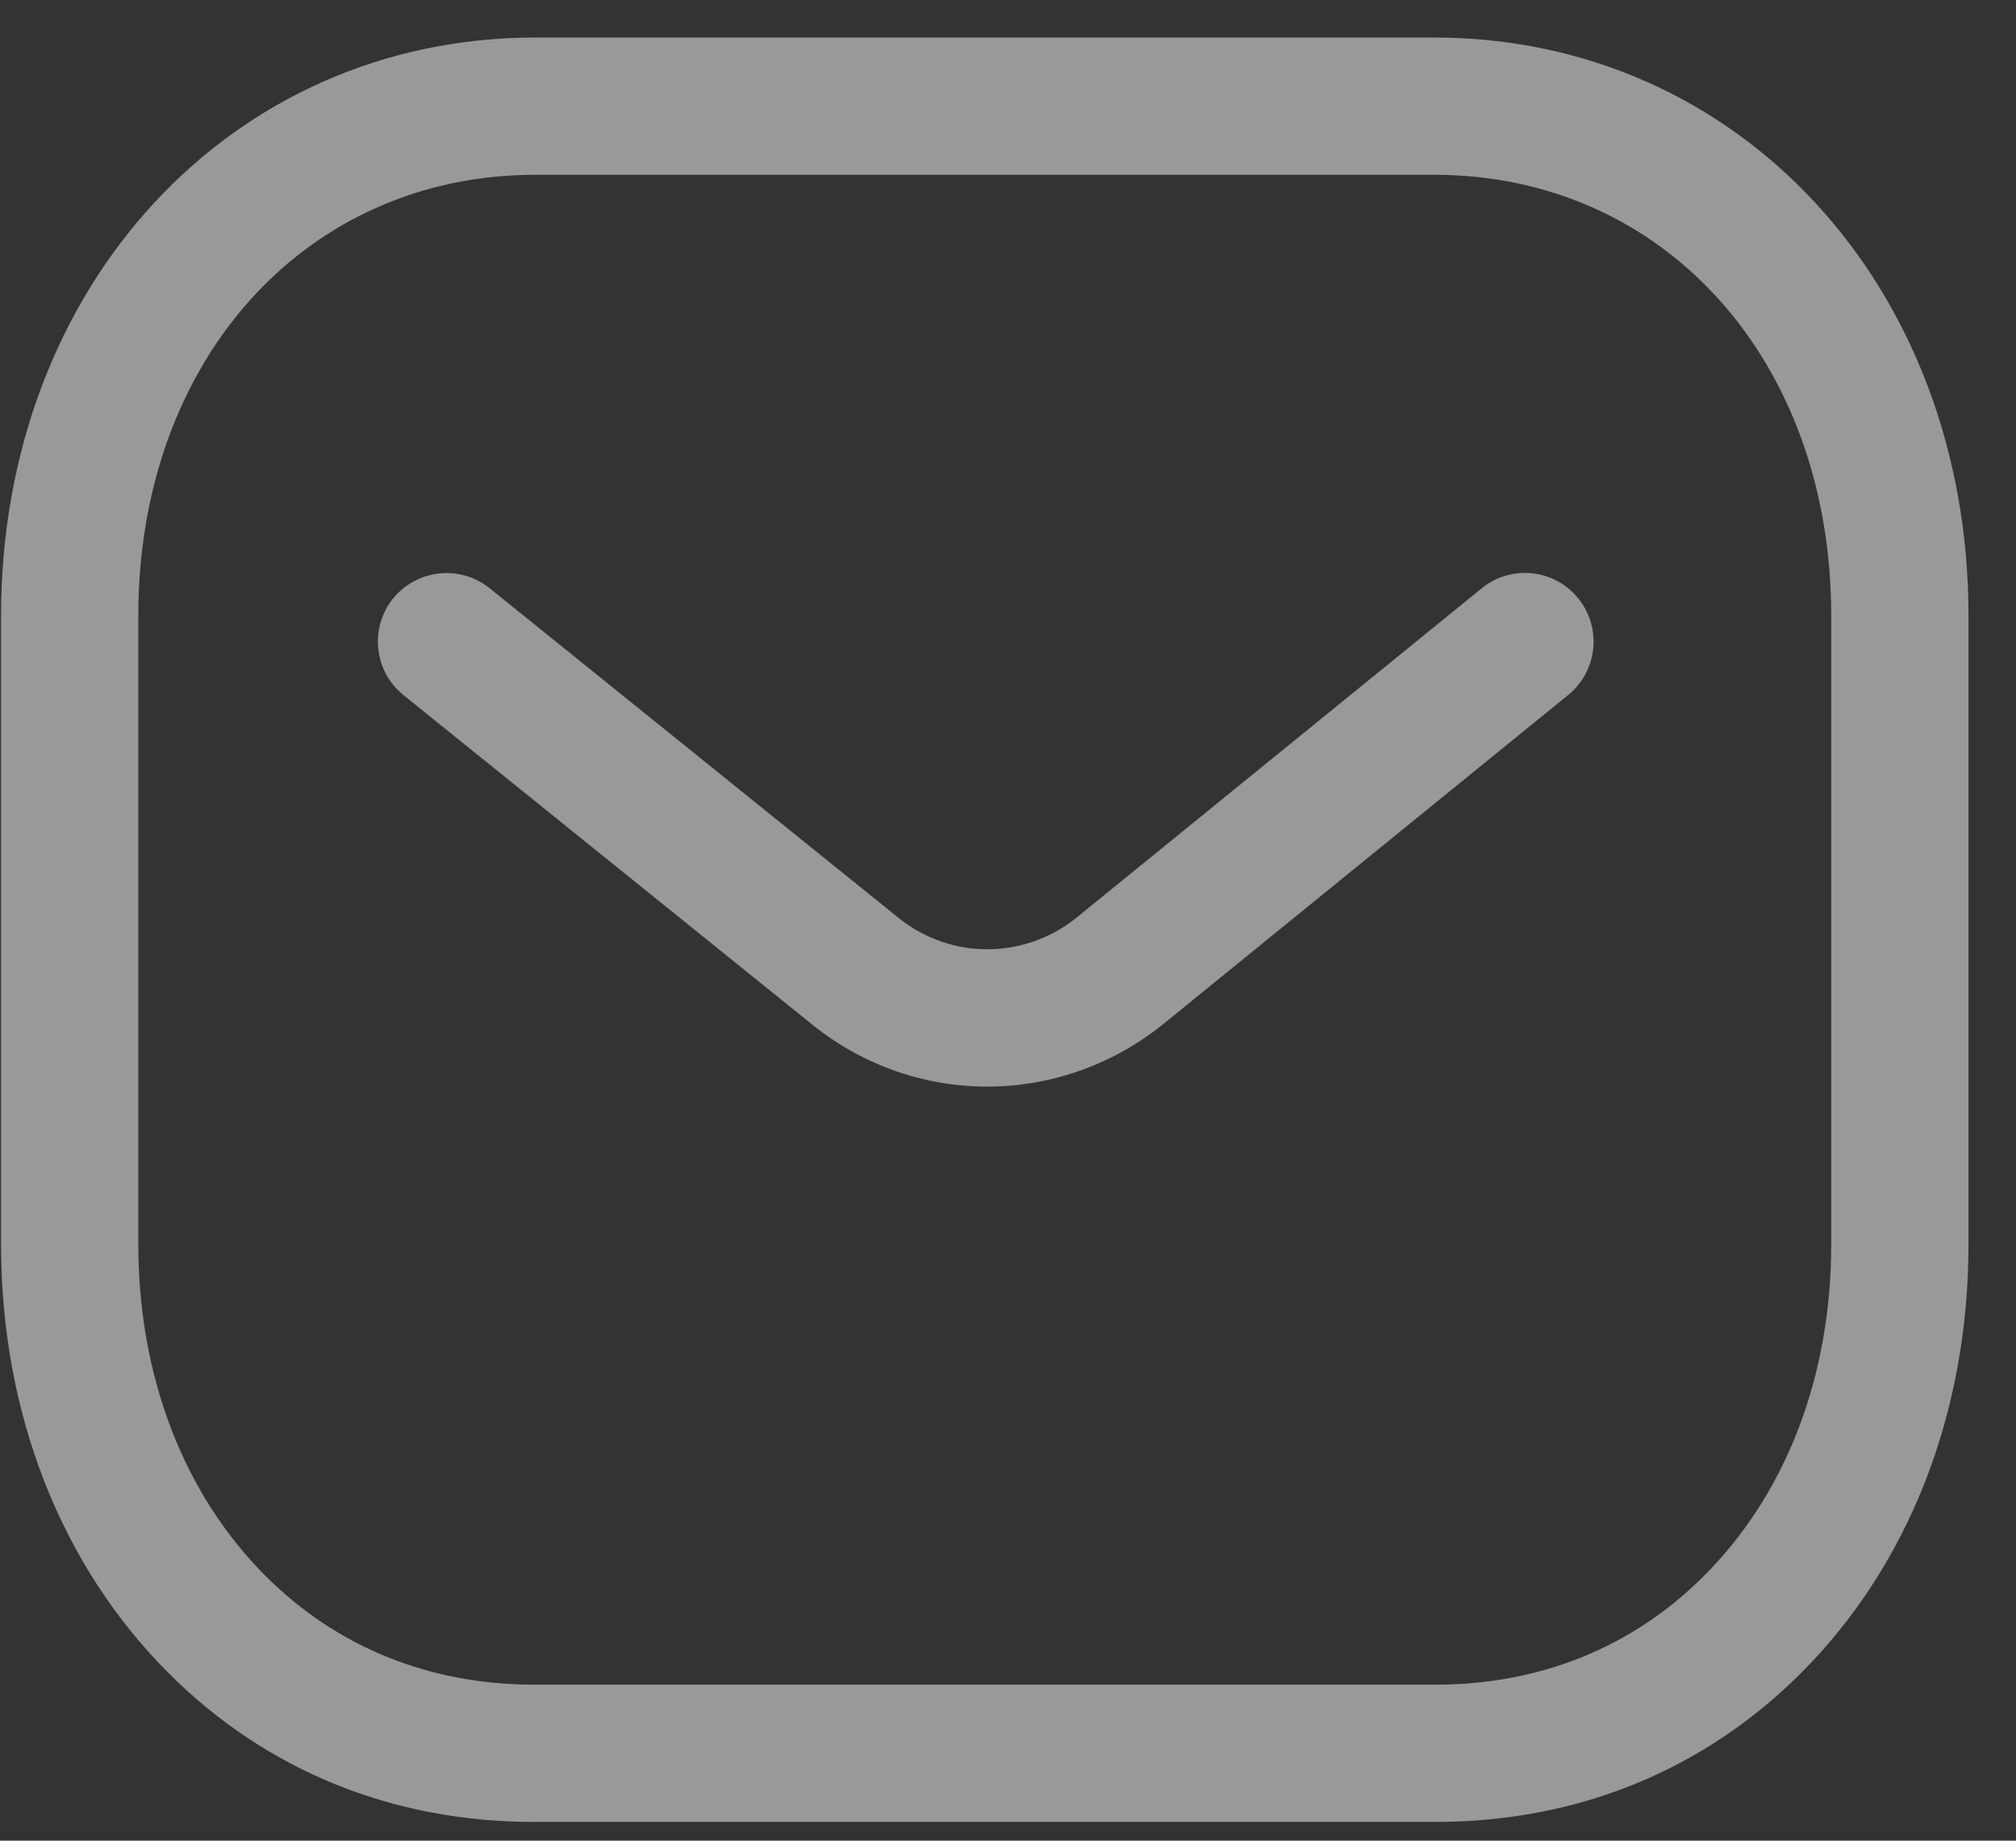 <svg width="23" height="21" viewBox="0 0 23 21" fill="none" xmlns="http://www.w3.org/2000/svg">
<rect x="0" y="0" width="23" height="21" fill="#333333" stroke="none"/>
<path fill-rule="evenodd" clip-rule="evenodd" d="M16.36 0.428C19.837 0.428 22.458 3.265 22.458 7.026V14.196C22.458 16.121 21.777 17.861 20.54 19.095C19.43 20.2 17.991 20.786 16.377 20.786H6.09C4.479 20.786 3.041 20.201 1.93 19.095C0.693 17.861 0.012 16.121 0.012 14.196V7.026C0.012 3.265 2.633 0.428 6.11 0.428H16.36ZM16.36 1.994H6.11C3.484 1.994 1.578 4.11 1.578 7.026V14.196C1.578 15.703 2.096 17.049 3.035 17.985C3.846 18.794 4.903 19.22 6.093 19.22H16.36C16.362 19.218 16.37 19.22 16.377 19.22C17.568 19.22 18.624 18.794 19.434 17.985C20.375 17.049 20.892 15.703 20.892 14.196V7.026C20.892 4.11 18.986 1.994 16.36 1.994ZM18.005 6.826C18.278 7.162 18.227 7.654 17.892 7.928L13.252 11.699C12.665 12.164 11.964 12.397 11.263 12.397C10.565 12.397 9.868 12.166 9.286 11.705L4.603 7.93C4.266 7.659 4.214 7.165 4.484 6.829C4.757 6.493 5.25 6.44 5.586 6.711L10.264 10.482C10.852 10.947 11.68 10.947 12.272 10.477L16.903 6.713C17.239 6.438 17.732 6.49 18.005 6.826Z" fill="white" fill-opacity="0.5"/>
</svg>
